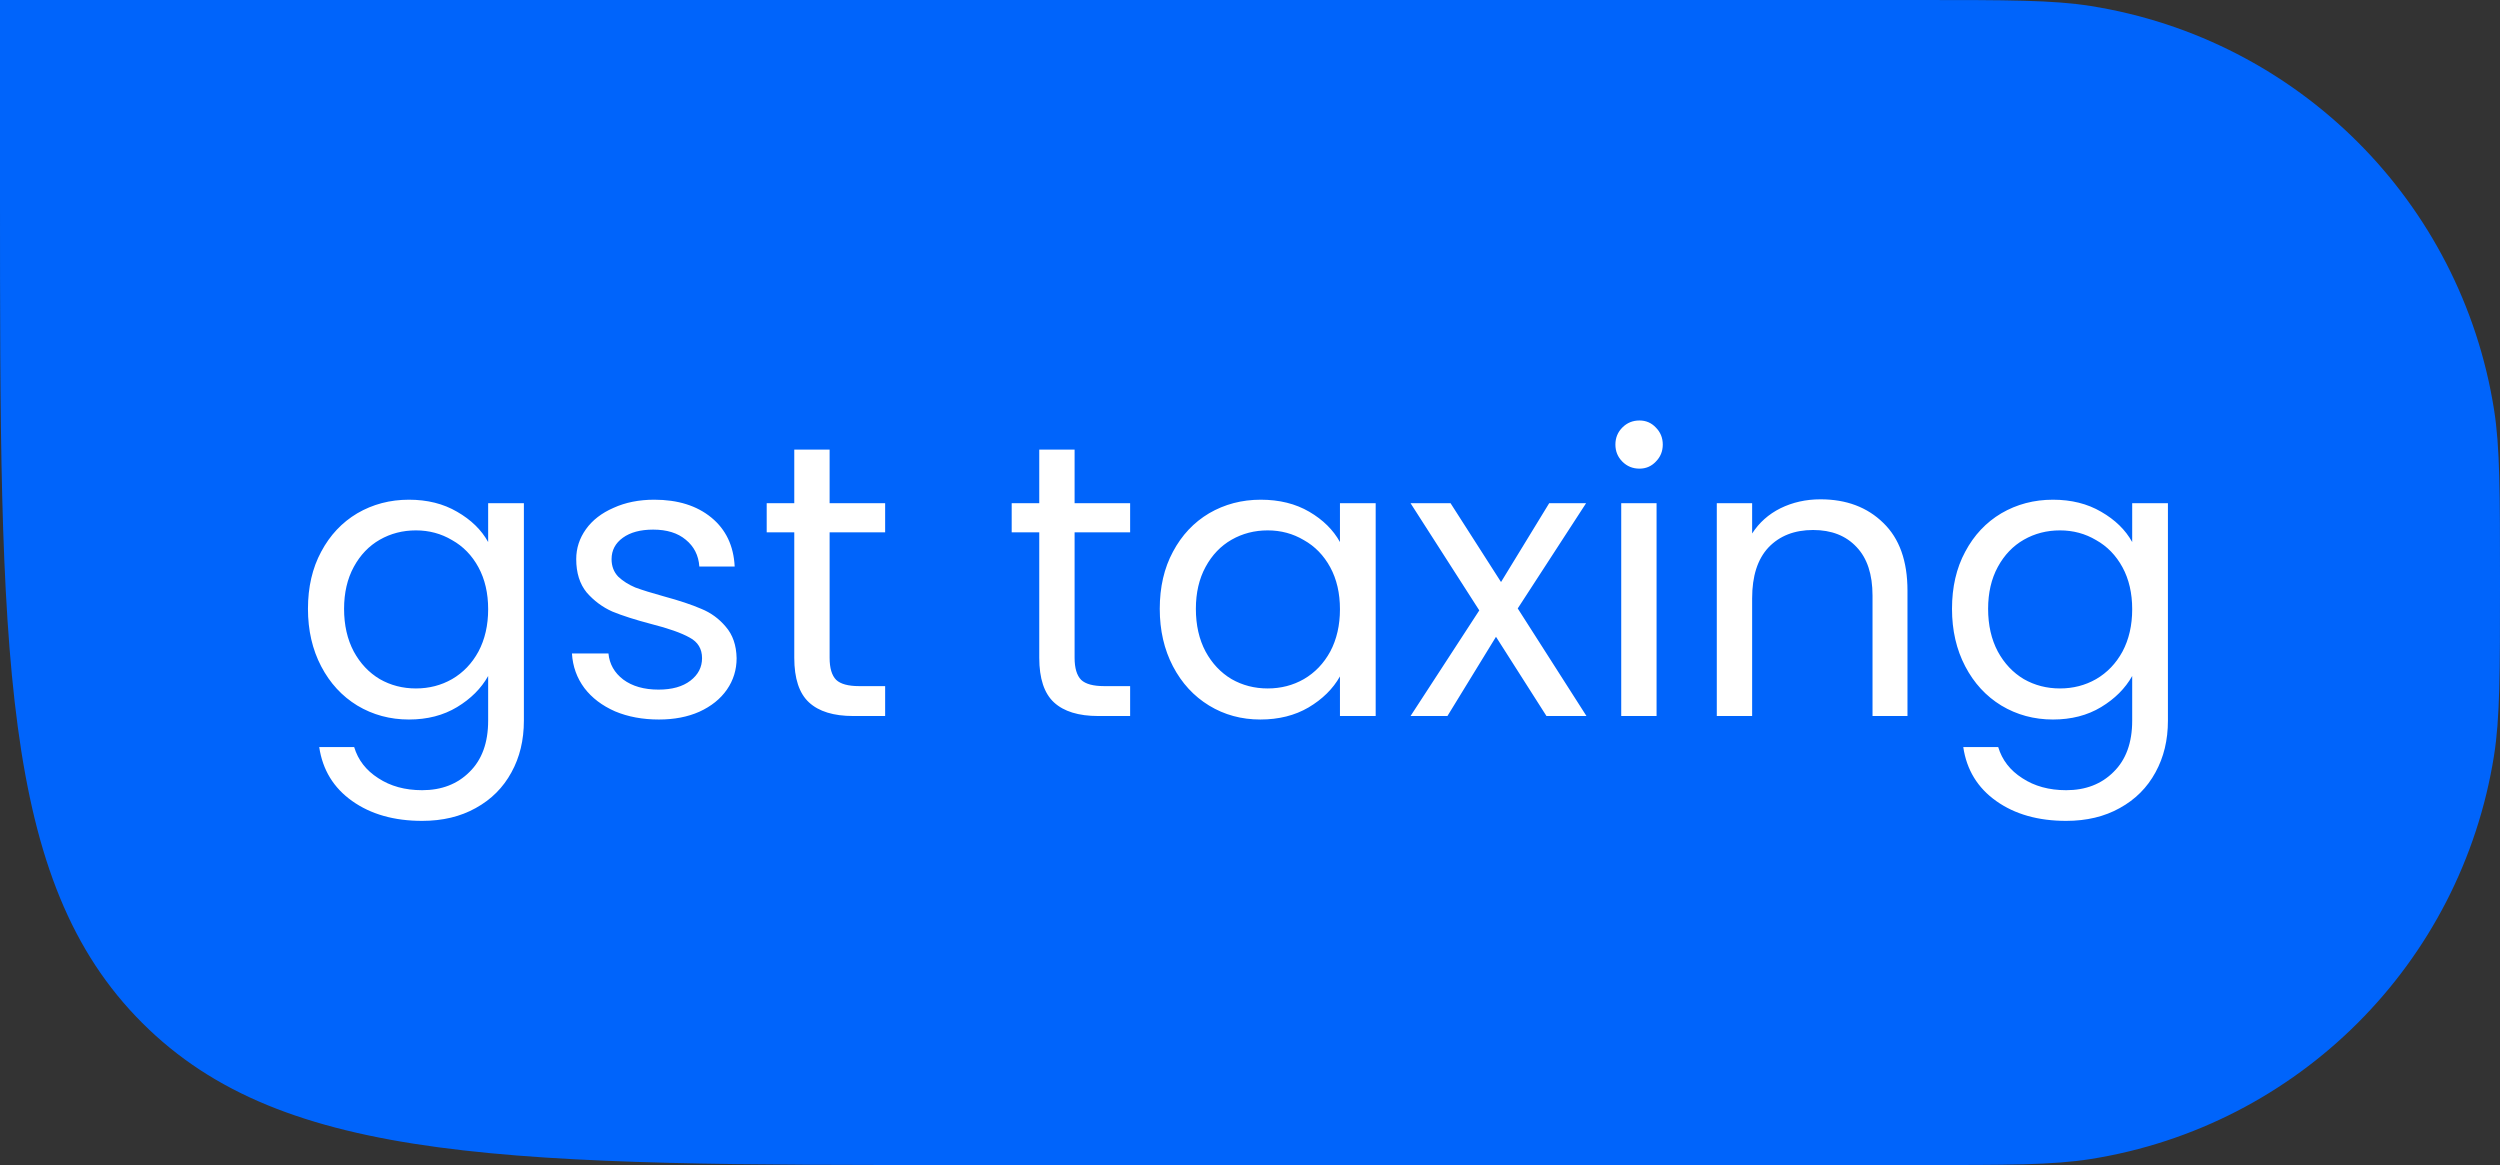 <svg width="206" height="96" viewBox="0 0 206 96" fill="none" xmlns="http://www.w3.org/2000/svg">
<rect x="0" y="0" width="206" height="96" fill="#333333" stroke="none"/>
<path d="M0 0H158C165.432 0 169.148 0 172.257 0.492C189.373 3.203 202.797 16.627 205.508 33.743C206 36.852 206 40.568 206 48C206 55.432 206 59.148 205.508 62.257C202.797 79.373 189.373 92.797 172.257 95.507C169.148 96 165.432 96 158 96H80C42.288 96 23.431 96 11.716 84.284C0 72.569 0 53.712 0 16V0Z" fill="#0064FB"/>
<path d="M33.696 41.176C35.211 41.176 36.533 41.507 37.664 42.168C38.816 42.829 39.669 43.661 40.224 44.664V41.464H43.168V59.384C43.168 60.984 42.827 62.403 42.144 63.64C41.461 64.899 40.48 65.88 39.2 66.584C37.941 67.288 36.469 67.64 34.784 67.64C32.48 67.64 30.56 67.096 29.024 66.008C27.488 64.92 26.581 63.437 26.304 61.56H29.184C29.504 62.627 30.165 63.48 31.168 64.12C32.171 64.781 33.376 65.112 34.784 65.112C36.384 65.112 37.685 64.611 38.688 63.608C39.712 62.605 40.224 61.197 40.224 59.384V55.704C39.648 56.728 38.795 57.581 37.664 58.264C36.533 58.947 35.211 59.288 33.696 59.288C32.139 59.288 30.72 58.904 29.44 58.136C28.181 57.368 27.189 56.291 26.464 54.904C25.739 53.517 25.376 51.939 25.376 50.168C25.376 48.376 25.739 46.808 26.464 45.464C27.189 44.099 28.181 43.043 29.44 42.296C30.72 41.549 32.139 41.176 33.696 41.176ZM40.224 50.2C40.224 48.877 39.957 47.725 39.424 46.744C38.891 45.763 38.165 45.016 37.248 44.504C36.352 43.971 35.36 43.704 34.272 43.704C33.184 43.704 32.192 43.96 31.296 44.472C30.4 44.984 29.685 45.731 29.152 46.712C28.619 47.693 28.352 48.845 28.352 50.168C28.352 51.512 28.619 52.685 29.152 53.688C29.685 54.669 30.4 55.427 31.296 55.96C32.192 56.472 33.184 56.728 34.272 56.728C35.36 56.728 36.352 56.472 37.248 55.96C38.165 55.427 38.891 54.669 39.424 53.688C39.957 52.685 40.224 51.523 40.224 50.2ZM54.297 59.288C52.953 59.288 51.748 59.064 50.681 58.616C49.614 58.147 48.772 57.507 48.153 56.696C47.534 55.864 47.193 54.915 47.129 53.848H50.137C50.222 54.723 50.628 55.437 51.353 55.992C52.1 56.547 53.07 56.824 54.265 56.824C55.374 56.824 56.249 56.579 56.889 56.088C57.529 55.597 57.849 54.979 57.849 54.232C57.849 53.464 57.508 52.899 56.825 52.536C56.142 52.152 55.086 51.779 53.657 51.416C52.356 51.075 51.289 50.733 50.457 50.392C49.646 50.029 48.942 49.507 48.345 48.824C47.769 48.12 47.481 47.203 47.481 46.072C47.481 45.176 47.748 44.355 48.281 43.608C48.814 42.861 49.572 42.275 50.553 41.848C51.534 41.4 52.654 41.176 53.913 41.176C55.854 41.176 57.422 41.667 58.617 42.648C59.812 43.629 60.452 44.973 60.537 46.68H57.625C57.561 45.763 57.188 45.027 56.505 44.472C55.844 43.917 54.948 43.64 53.817 43.64C52.772 43.64 51.94 43.864 51.321 44.312C50.702 44.76 50.393 45.347 50.393 46.072C50.393 46.648 50.574 47.128 50.937 47.512C51.321 47.875 51.79 48.173 52.345 48.408C52.921 48.621 53.71 48.867 54.713 49.144C55.972 49.485 56.996 49.827 57.785 50.168C58.574 50.488 59.246 50.979 59.801 51.64C60.377 52.301 60.676 53.165 60.697 54.232C60.697 55.192 60.43 56.056 59.897 56.824C59.364 57.592 58.606 58.2 57.625 58.648C56.665 59.075 55.556 59.288 54.297 59.288ZM68.36 43.864V54.2C68.36 55.053 68.541 55.661 68.904 56.024C69.266 56.365 69.896 56.536 70.792 56.536H72.936V59H70.312C68.69 59 67.474 58.627 66.664 57.88C65.853 57.133 65.448 55.907 65.448 54.2V43.864H63.176V41.464H65.448V37.048H68.36V41.464H72.936V43.864H68.36ZM88.547 43.864V54.2C88.547 55.053 88.729 55.661 89.091 56.024C89.454 56.365 90.083 56.536 90.979 56.536H93.123V59H90.499C88.878 59 87.662 58.627 86.851 57.88C86.041 57.133 85.635 55.907 85.635 54.2V43.864H83.363V41.464H85.635V37.048H88.547V41.464H93.123V43.864H88.547ZM95.564 50.168C95.564 48.376 95.926 46.808 96.651 45.464C97.377 44.099 98.369 43.043 99.627 42.296C100.908 41.549 102.326 41.176 103.884 41.176C105.42 41.176 106.753 41.507 107.884 42.168C109.014 42.829 109.857 43.661 110.412 44.664V41.464H113.356V59H110.412V55.736C109.836 56.76 108.972 57.613 107.82 58.296C106.689 58.957 105.366 59.288 103.852 59.288C102.294 59.288 100.886 58.904 99.627 58.136C98.369 57.368 97.377 56.291 96.651 54.904C95.926 53.517 95.564 51.939 95.564 50.168ZM110.412 50.2C110.412 48.877 110.145 47.725 109.612 46.744C109.078 45.763 108.353 45.016 107.436 44.504C106.54 43.971 105.548 43.704 104.46 43.704C103.372 43.704 102.38 43.96 101.484 44.472C100.588 44.984 99.873 45.731 99.34 46.712C98.806 47.693 98.54 48.845 98.54 50.168C98.54 51.512 98.806 52.685 99.34 53.688C99.873 54.669 100.588 55.427 101.484 55.96C102.38 56.472 103.372 56.728 104.46 56.728C105.548 56.728 106.54 56.472 107.436 55.96C108.353 55.427 109.078 54.669 109.612 53.688C110.145 52.685 110.412 51.523 110.412 50.2ZM127.429 59L123.269 52.472L119.269 59H116.229L121.893 50.296L116.229 41.464H119.525L123.685 47.96L127.653 41.464H130.693L125.061 50.136L130.725 59H127.429ZM135.093 38.616C134.538 38.616 134.069 38.424 133.685 38.04C133.301 37.656 133.109 37.187 133.109 36.632C133.109 36.077 133.301 35.608 133.685 35.224C134.069 34.84 134.538 34.648 135.093 34.648C135.626 34.648 136.074 34.84 136.437 35.224C136.821 35.608 137.013 36.077 137.013 36.632C137.013 37.187 136.821 37.656 136.437 38.04C136.074 38.424 135.626 38.616 135.093 38.616ZM136.501 41.464V59H133.589V41.464H136.501ZM150.008 41.144C152.141 41.144 153.869 41.795 155.192 43.096C156.515 44.376 157.176 46.232 157.176 48.664V59H154.296V49.08C154.296 47.331 153.859 45.997 152.984 45.08C152.109 44.141 150.915 43.672 149.4 43.672C147.864 43.672 146.637 44.152 145.72 45.112C144.824 46.072 144.376 47.469 144.376 49.304V59H141.464V41.464H144.376V43.96C144.952 43.064 145.731 42.371 146.712 41.88C147.715 41.389 148.813 41.144 150.008 41.144ZM169.165 41.176C170.679 41.176 172.002 41.507 173.133 42.168C174.285 42.829 175.138 43.661 175.693 44.664V41.464H178.637V59.384C178.637 60.984 178.295 62.403 177.613 63.64C176.93 64.899 175.949 65.88 174.669 66.584C173.41 67.288 171.938 67.64 170.253 67.64C167.949 67.64 166.029 67.096 164.493 66.008C162.957 64.92 162.05 63.437 161.773 61.56H164.653C164.973 62.627 165.634 63.48 166.637 64.12C167.639 64.781 168.845 65.112 170.253 65.112C171.853 65.112 173.154 64.611 174.157 63.608C175.181 62.605 175.693 61.197 175.693 59.384V55.704C175.117 56.728 174.263 57.581 173.133 58.264C172.002 58.947 170.679 59.288 169.165 59.288C167.607 59.288 166.189 58.904 164.909 58.136C163.65 57.368 162.658 56.291 161.933 54.904C161.207 53.517 160.845 51.939 160.845 50.168C160.845 48.376 161.207 46.808 161.933 45.464C162.658 44.099 163.65 43.043 164.909 42.296C166.189 41.549 167.607 41.176 169.165 41.176ZM175.693 50.2C175.693 48.877 175.426 47.725 174.893 46.744C174.359 45.763 173.634 45.016 172.717 44.504C171.821 43.971 170.829 43.704 169.741 43.704C168.653 43.704 167.661 43.96 166.765 44.472C165.869 44.984 165.154 45.731 164.621 46.712C164.087 47.693 163.821 48.845 163.821 50.168C163.821 51.512 164.087 52.685 164.621 53.688C165.154 54.669 165.869 55.427 166.765 55.96C167.661 56.472 168.653 56.728 169.741 56.728C170.829 56.728 171.821 56.472 172.717 55.96C173.634 55.427 174.359 54.669 174.893 53.688C175.426 52.685 175.693 51.523 175.693 50.2Z" fill="white"/>
</svg>
